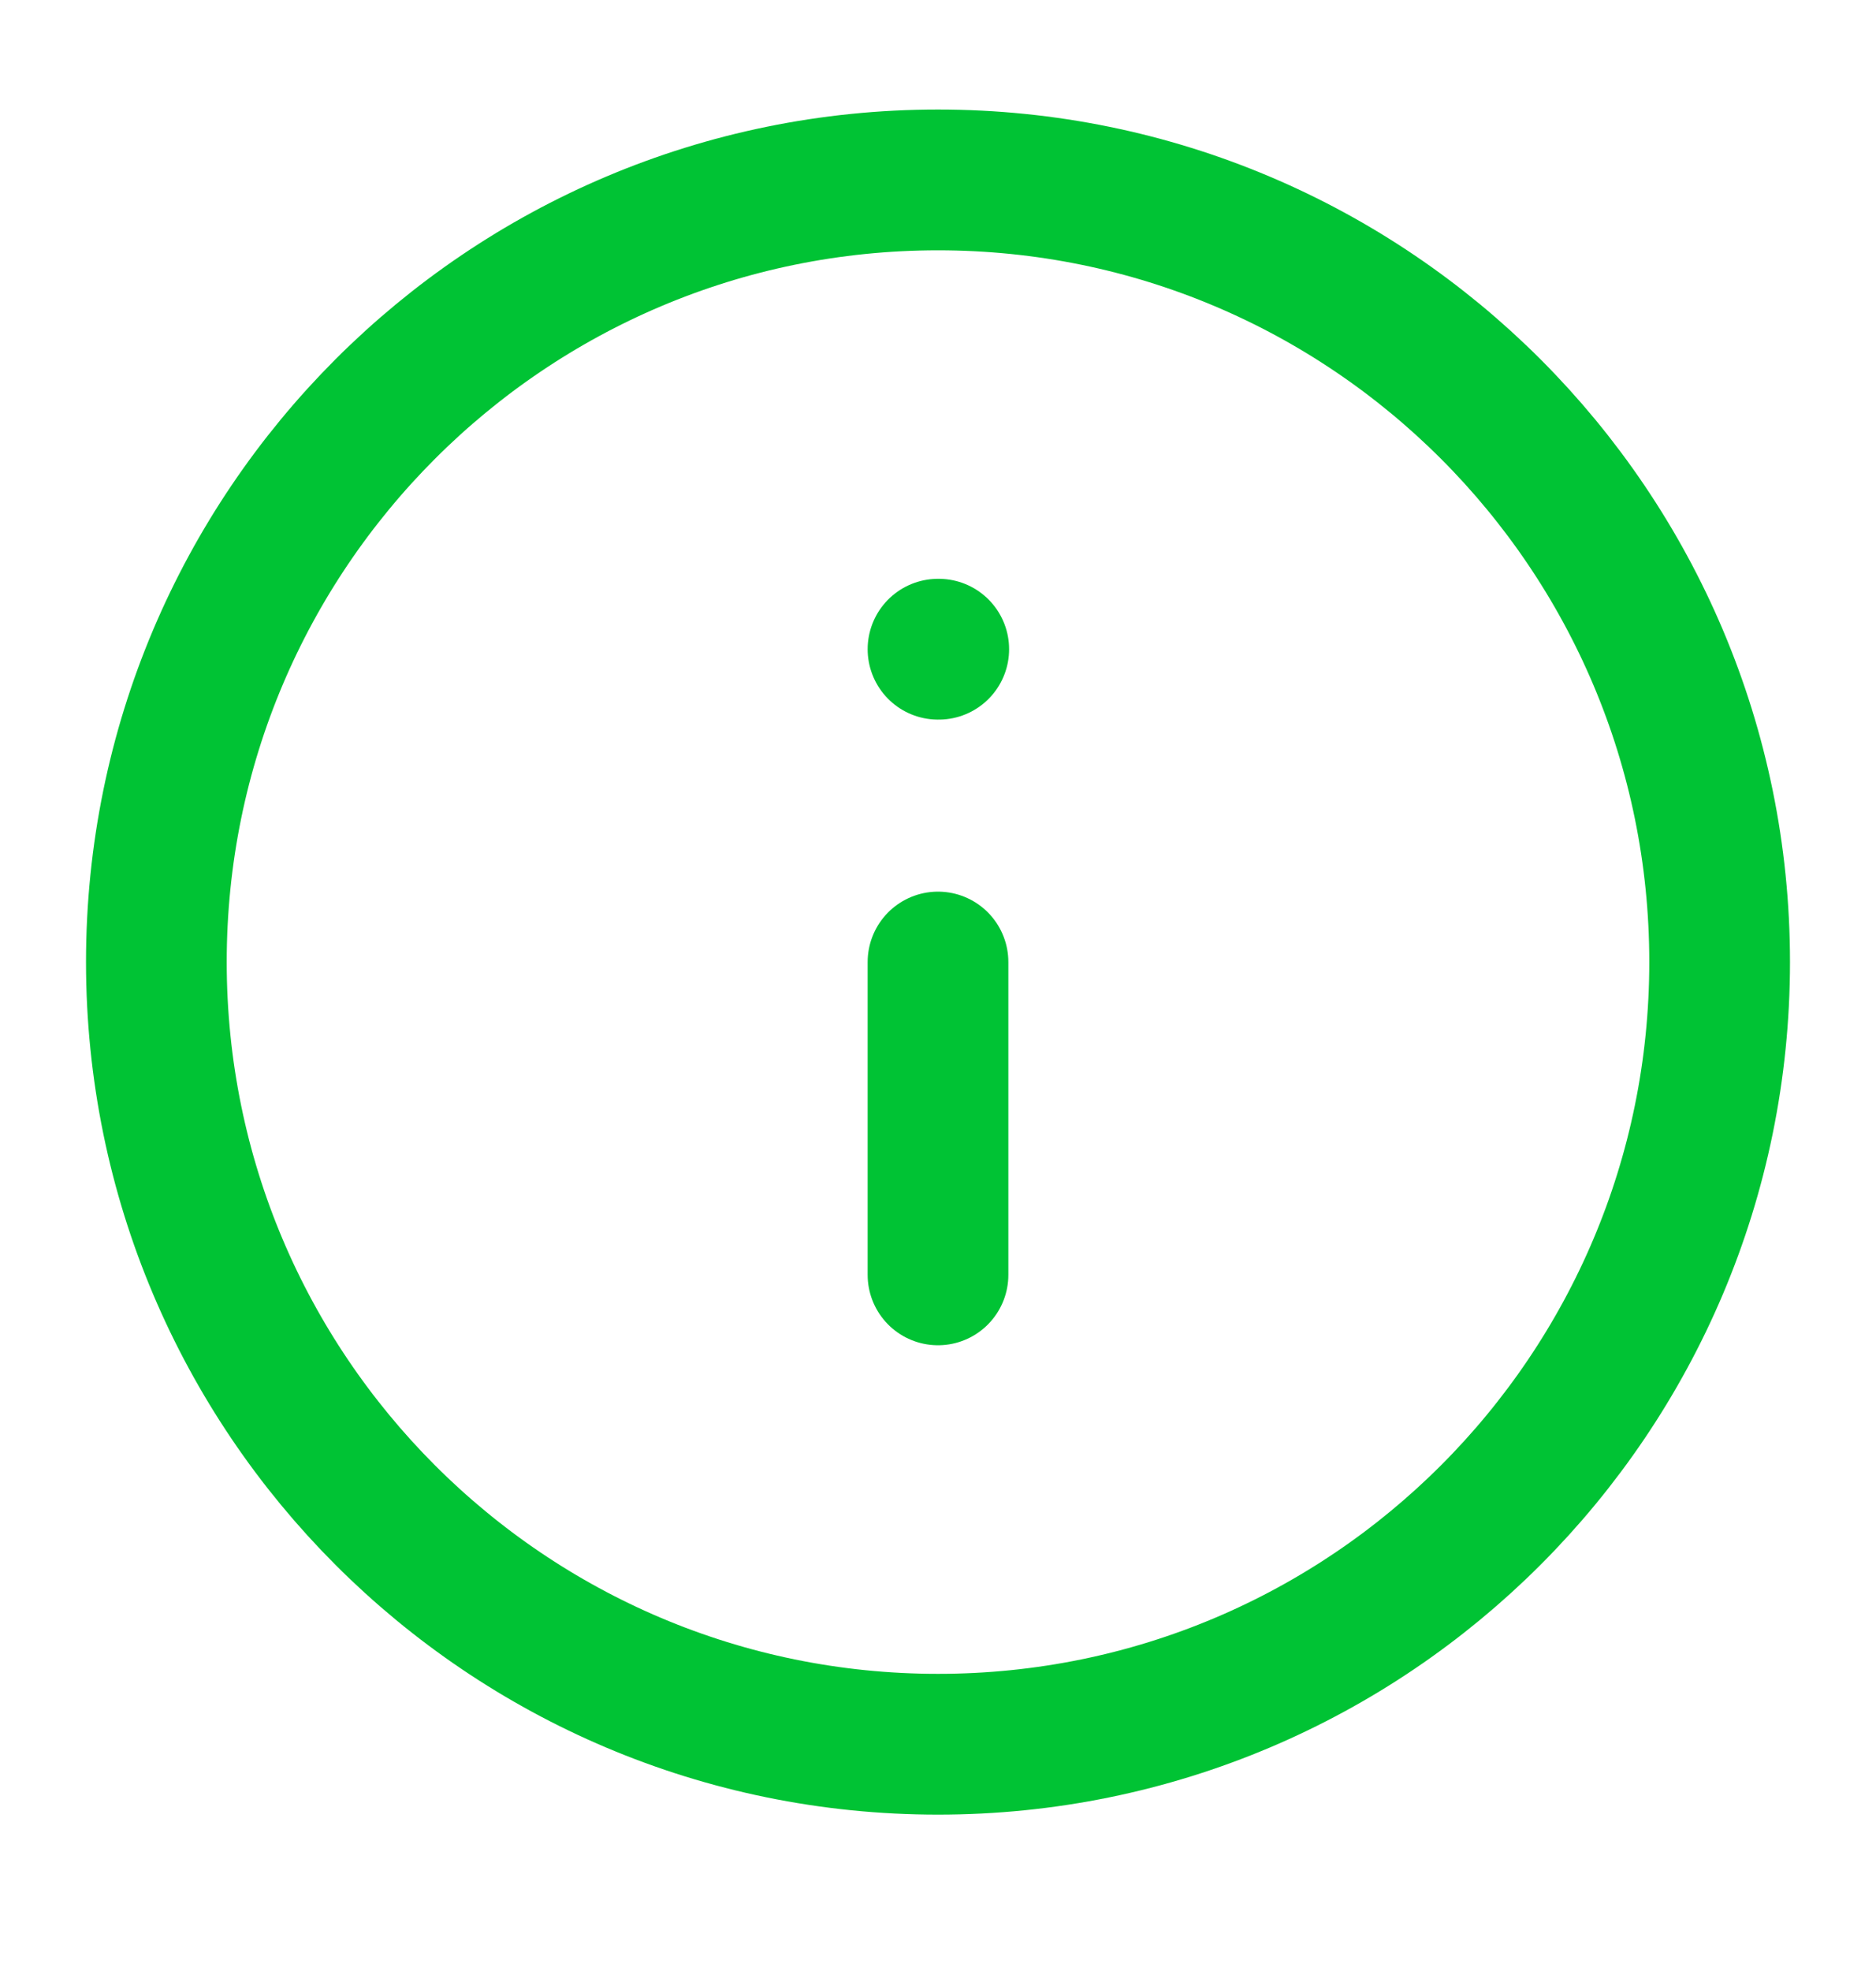 <svg width="20" height="21" viewBox="0 0 20 21" fill="none" xmlns="http://www.w3.org/2000/svg">
<path d="M10 18.584C14.602 18.584 18.333 14.853 18.333 10.25C18.333 5.648 14.602 1.917 10 1.917C5.397 1.917 1.667 5.648 1.667 10.25C1.667 14.853 5.397 18.584 10 18.584Z" stroke="#00C334" stroke-width="1.5" stroke-linecap="round" stroke-linejoin="round"/>
<path d="M10 13.583V10.25" stroke="#00C334" stroke-width="1.5" stroke-linecap="round" stroke-linejoin="round"/>
<path d="M10 6.917H10.008" stroke="#00C334" stroke-width="1.5" stroke-linecap="round" stroke-linejoin="round"/>
</svg>
